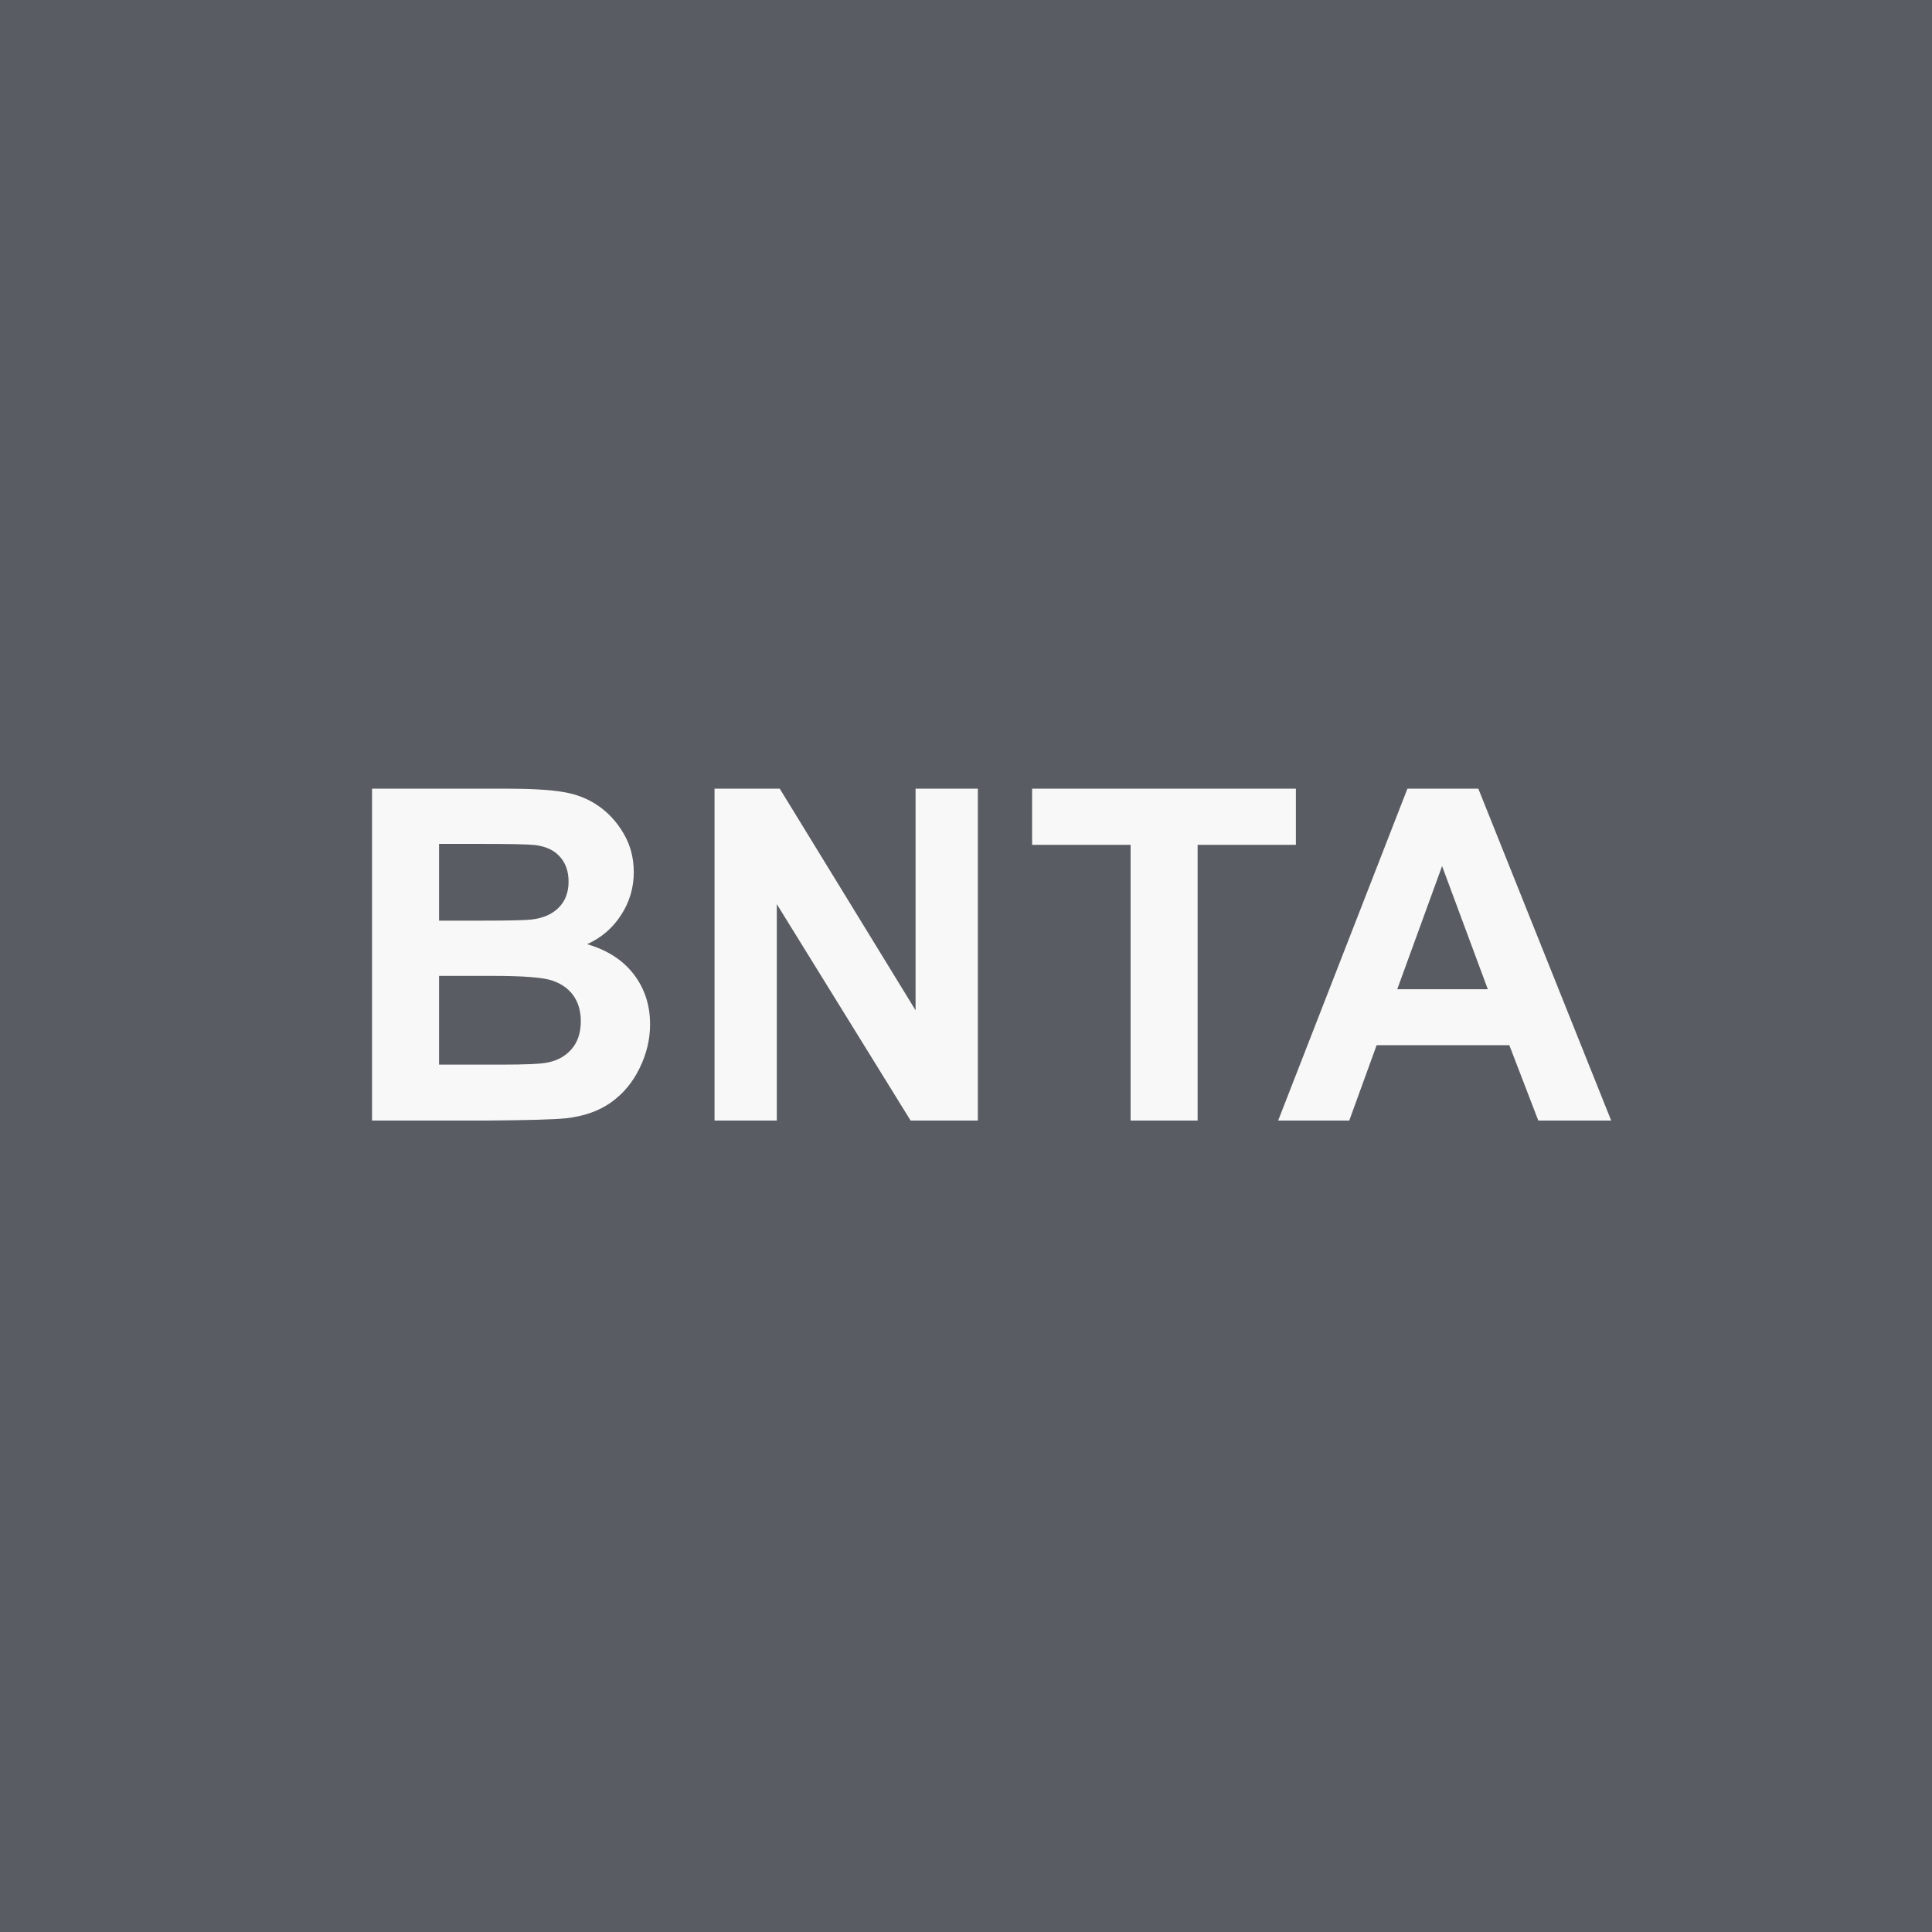 <svg width="100" height="100" viewBox="0 0 100 100" fill="none" xmlns="http://www.w3.org/2000/svg">
<rect width="100" height="100" fill="#595C62"/>
<path d="M19.257 40.82H26.124C27.483 40.82 28.495 40.879 29.159 40.996C29.831 41.105 30.429 41.34 30.952 41.699C31.483 42.059 31.925 42.539 32.276 43.141C32.628 43.734 32.804 44.402 32.804 45.145C32.804 45.949 32.585 46.688 32.148 47.359C31.718 48.031 31.132 48.535 30.39 48.871C31.437 49.176 32.241 49.695 32.804 50.43C33.366 51.164 33.648 52.027 33.648 53.02C33.648 53.801 33.464 54.562 33.097 55.305C32.737 56.039 32.241 56.629 31.608 57.074C30.983 57.512 30.21 57.781 29.288 57.883C28.71 57.945 27.316 57.984 25.105 58H19.257V40.82ZM22.726 43.68V47.652H24.999C26.351 47.652 27.191 47.633 27.519 47.594C28.112 47.523 28.577 47.32 28.913 46.984C29.257 46.641 29.429 46.191 29.429 45.637C29.429 45.105 29.28 44.676 28.983 44.348C28.694 44.012 28.261 43.809 27.683 43.738C27.339 43.699 26.351 43.68 24.718 43.68H22.726ZM22.726 50.512V55.105H25.937C27.187 55.105 27.98 55.07 28.316 55C28.831 54.906 29.249 54.68 29.569 54.32C29.898 53.953 30.062 53.465 30.062 52.855C30.062 52.34 29.937 51.902 29.687 51.543C29.437 51.184 29.073 50.922 28.597 50.758C28.128 50.594 27.105 50.512 25.526 50.512H22.726ZM36.984 58V40.82H40.359L47.39 52.293V40.82H50.613V58H47.133L40.207 46.797V58H36.984ZM58.52 58V43.727H53.422V40.82H67.075V43.727H61.989V58H58.52ZM83.395 58H79.622L78.122 54.098H71.255L69.837 58H66.157L72.849 40.82H76.517L83.395 58ZM77.009 51.203L74.642 44.828L72.321 51.203H77.009Z" fill="#F8F8F8"/>
</svg>
